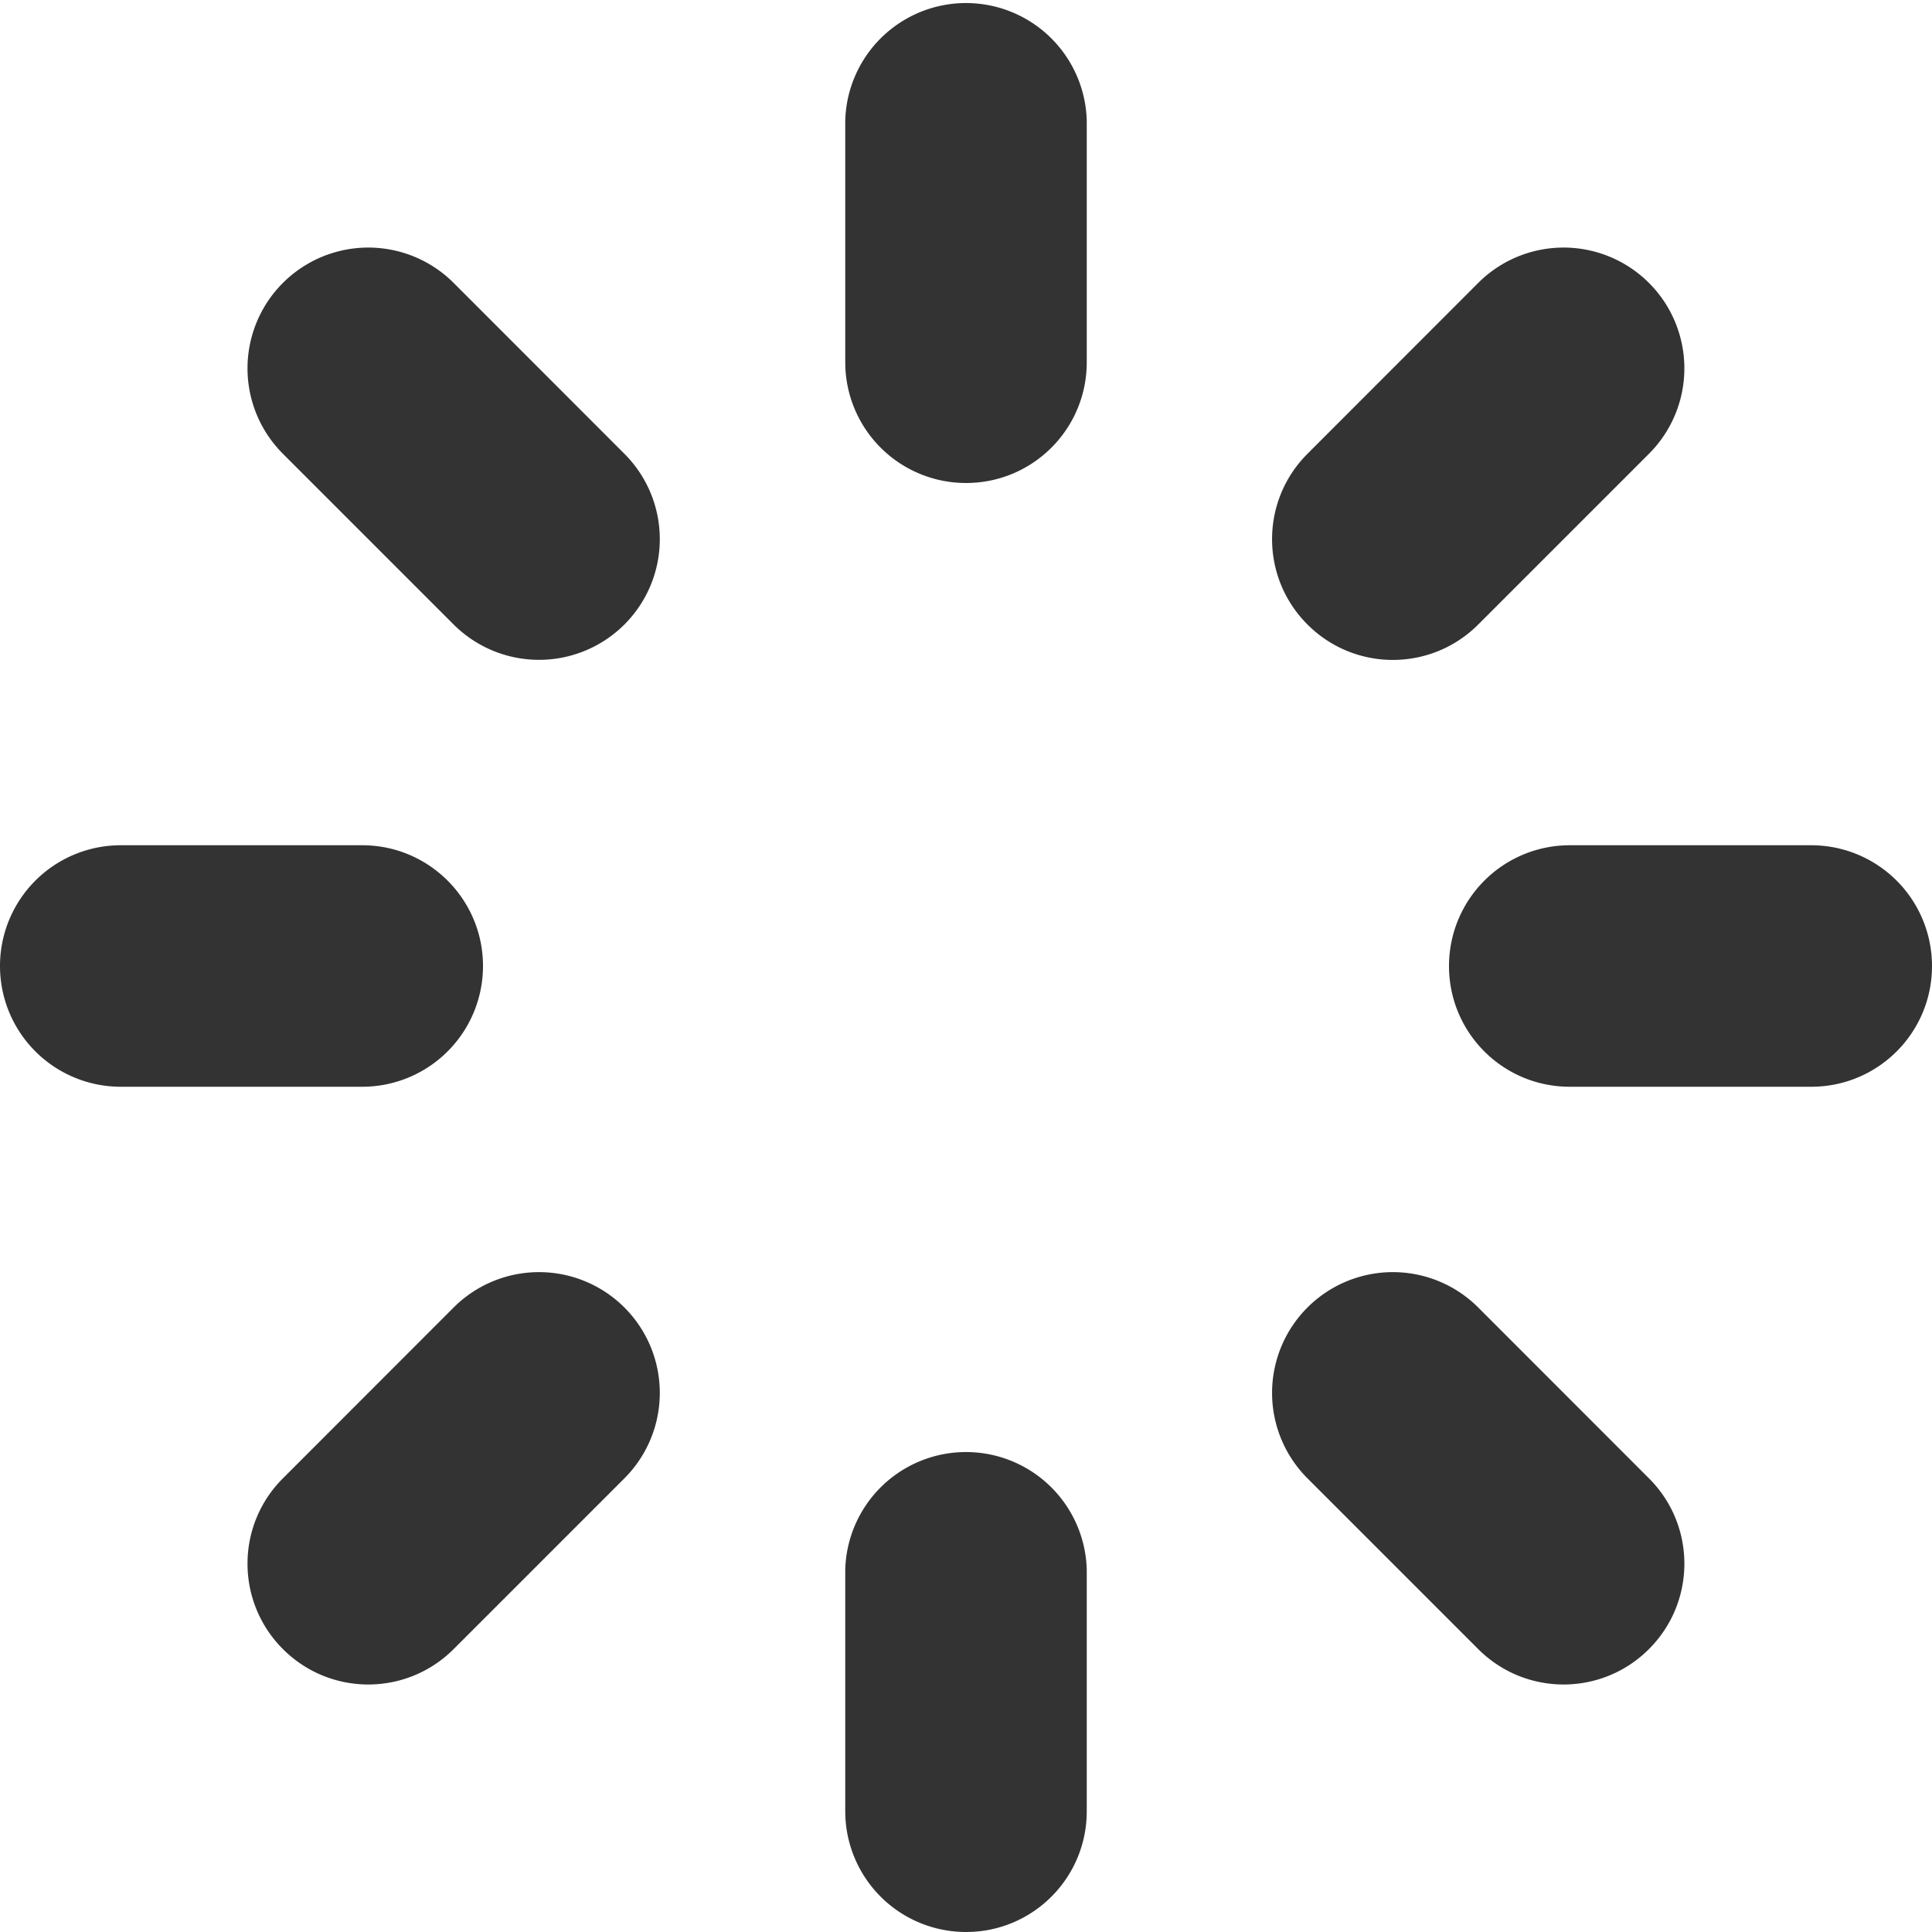<?xml version="1.0" standalone="no"?><!DOCTYPE svg PUBLIC "-//W3C//DTD SVG 1.1//EN" "http://www.w3.org/Graphics/SVG/1.1/DTD/svg11.dtd"><svg class="icon" width="200px" height="200.00px" viewBox="0 0 1024 1024" version="1.1" xmlns="http://www.w3.org/2000/svg"><path fill="#333333" d="M960 576h-128c-35.392 0-64-28.608-64-64a64 64 0 0 1 64-64h128a64 64 0 0 1 64 64c0 35.392-28.608 64-64 64z m-176.512-244.992c-25.024 25.024-65.472 25.024-90.496 0s-25.024-65.472 0-90.496l90.496-90.56a64 64 0 1 1 90.496 90.56l-90.496 90.496zM512 1024a64 64 0 0 1-64-64v-128a64.021 64.021 0 0 1 128 0v128c0 35.392-28.608 64-64 64z m0-768a64 64 0 0 1-64-64V64a64.021 64.021 0 0 1 128 0v128c0 35.392-28.608 64-64 64zM240.448 874.048c-25.024 25.024-65.472 25.024-90.496 0s-25.024-65.536 0-90.496l90.496-90.56a64 64 0 1 1 90.496 90.56l-90.496 90.496z m0-543.04l-90.496-90.496a64 64 0 1 1 90.496-90.56l90.496 90.56a63.936 63.936 0 0 1 0 90.496 64.043 64.043 0 0 1-90.496 0zM256 512a64 64 0 0 1-64 64H64a64 64 0 1 1 0-128h128c35.328 0 64 28.672 64 64z m527.488 180.992l90.496 90.56c25.024 24.96 25.024 65.472 0 90.496s-65.472 25.024-90.496 0l-90.496-90.496a64 64 0 1 1 90.496-90.56z" /></svg>